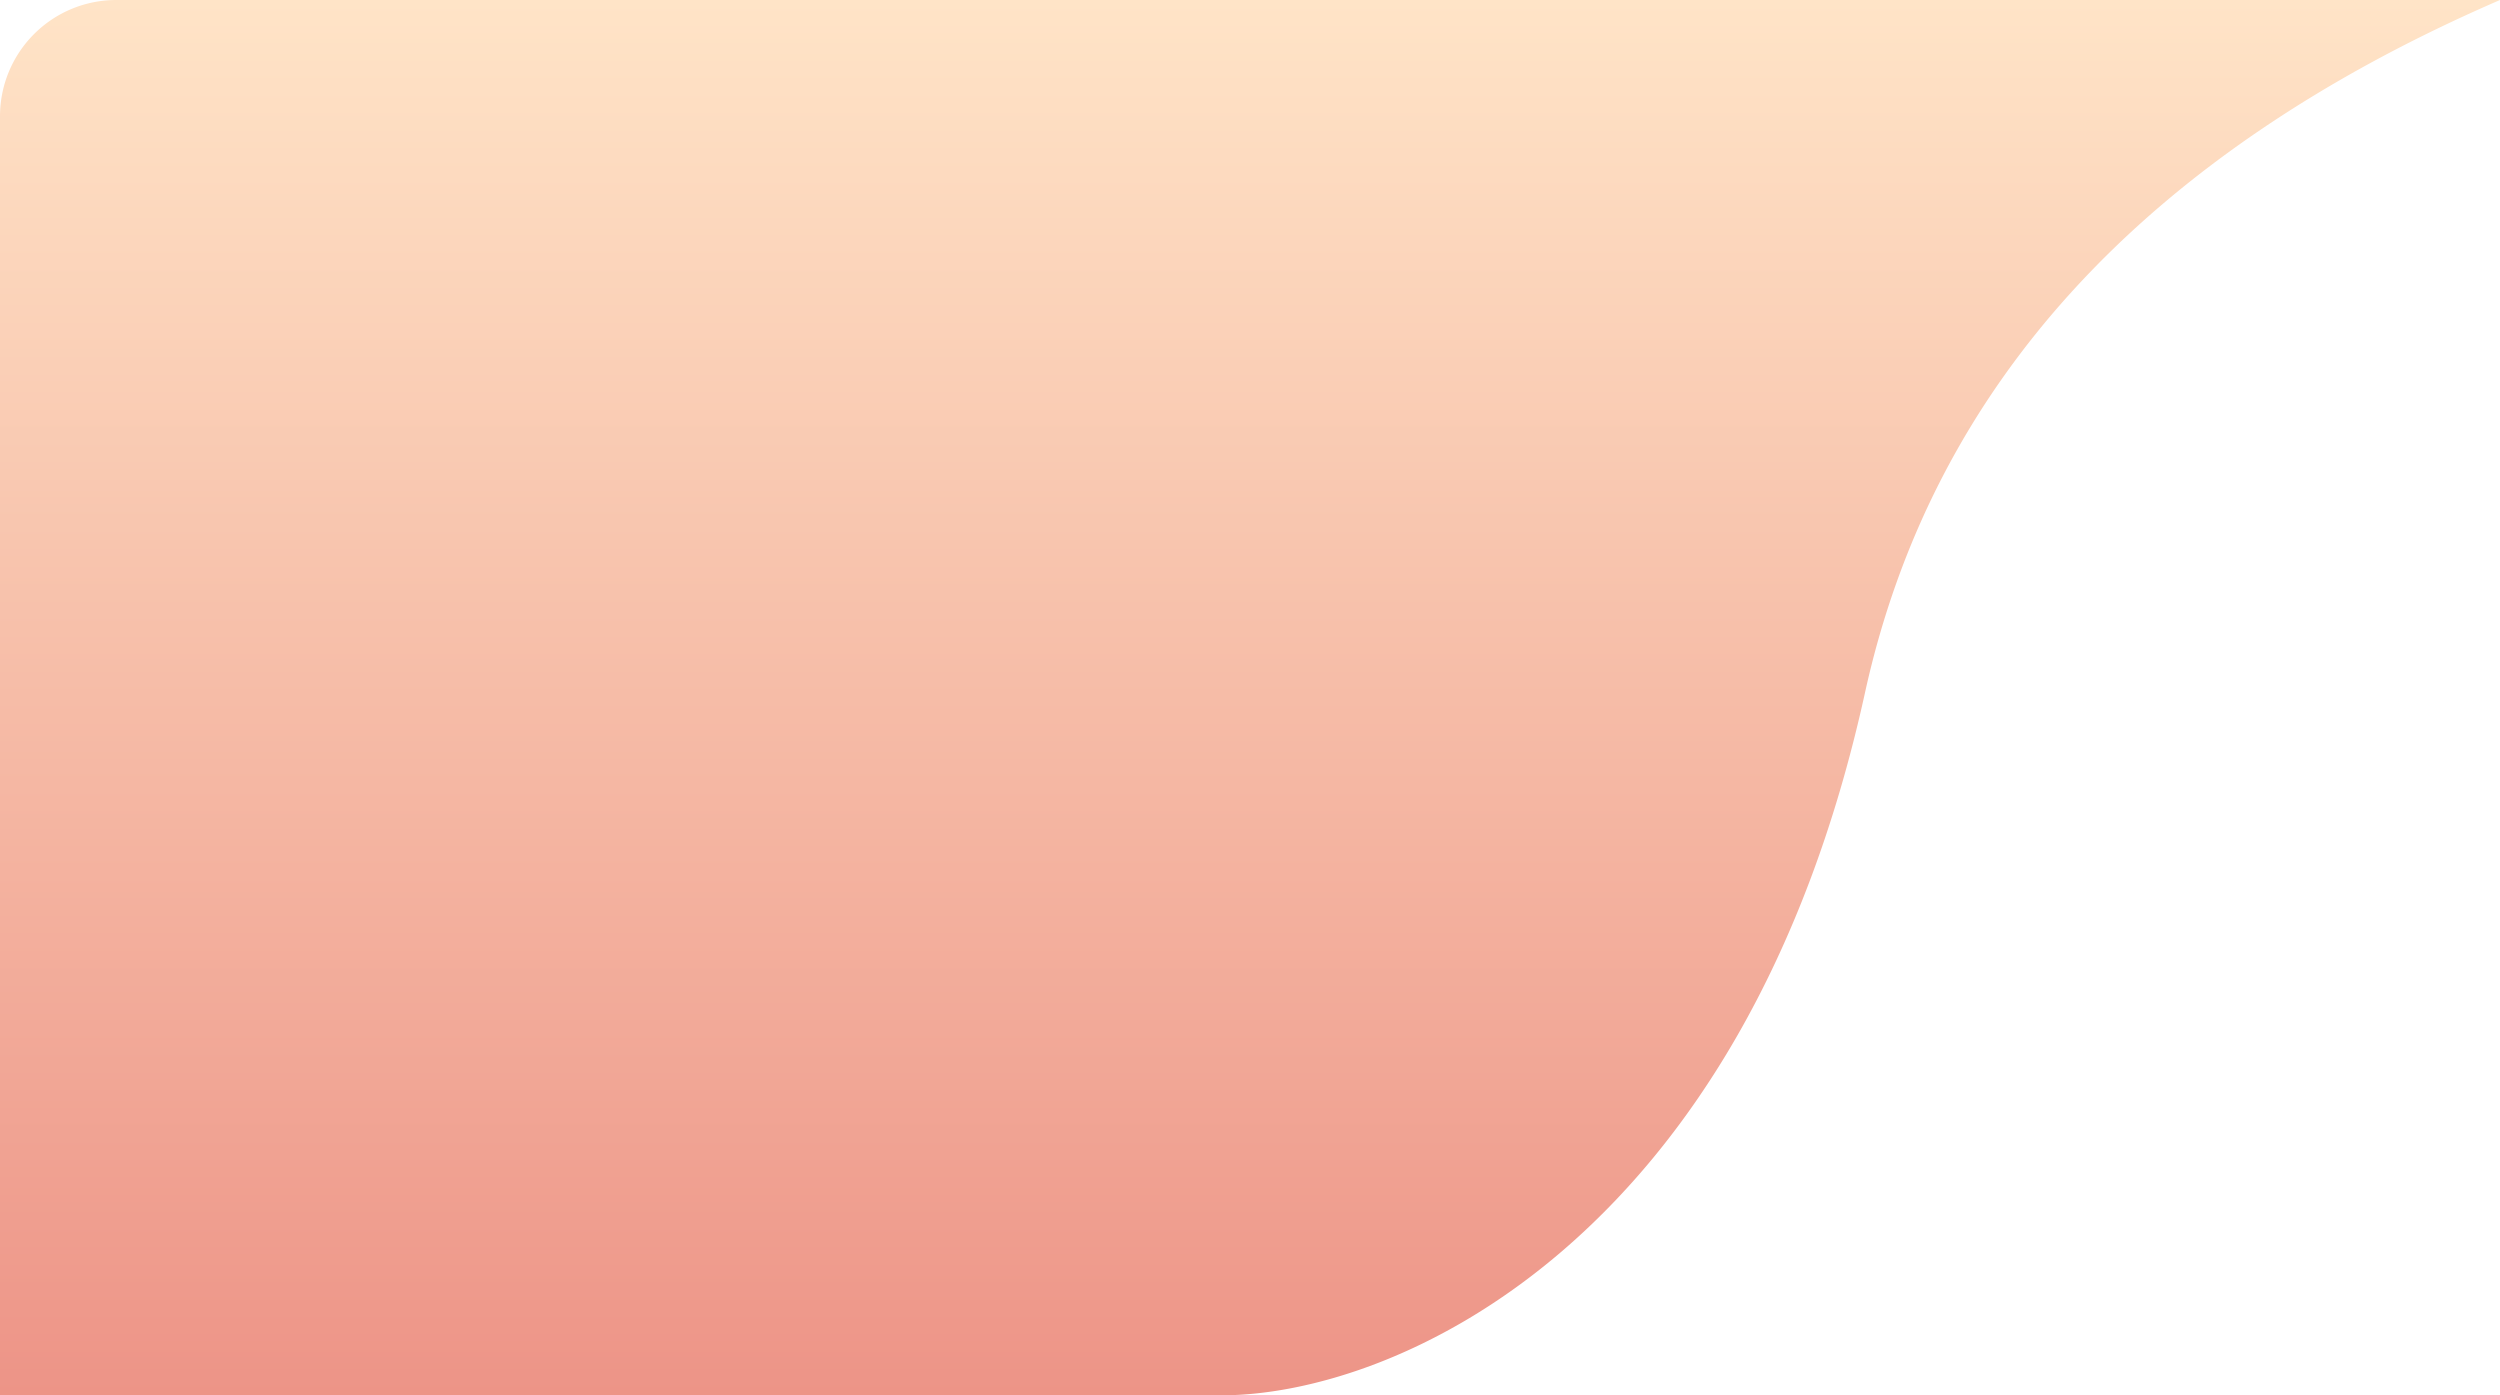 <svg id="rate-crown-sliver" fill="none" viewBox="0 0 43 24" xmlns="http://www.w3.org/2000/svg" version="1.1">
<path fill-rule="evenodd" clip-rule="evenodd" d="M2 0h41c-6.118 2.651-9.759 6.623-10.922 11.914C30 21.375 24 24 21 24H0V2a2 2 0 0 1 2-2Z" fill="url(#sliver_linear)"/>
<defs>
    <linearGradient id="sliver_linear" x1="23" y1="24" x2="23" y2="0" gradientUnits="userSpaceOnUse">
        <stop stop-color="#ED9487"/>
        <stop offset="1" stop-color="#FFE4C7"/>
    </linearGradient>
</defs>
</svg>
